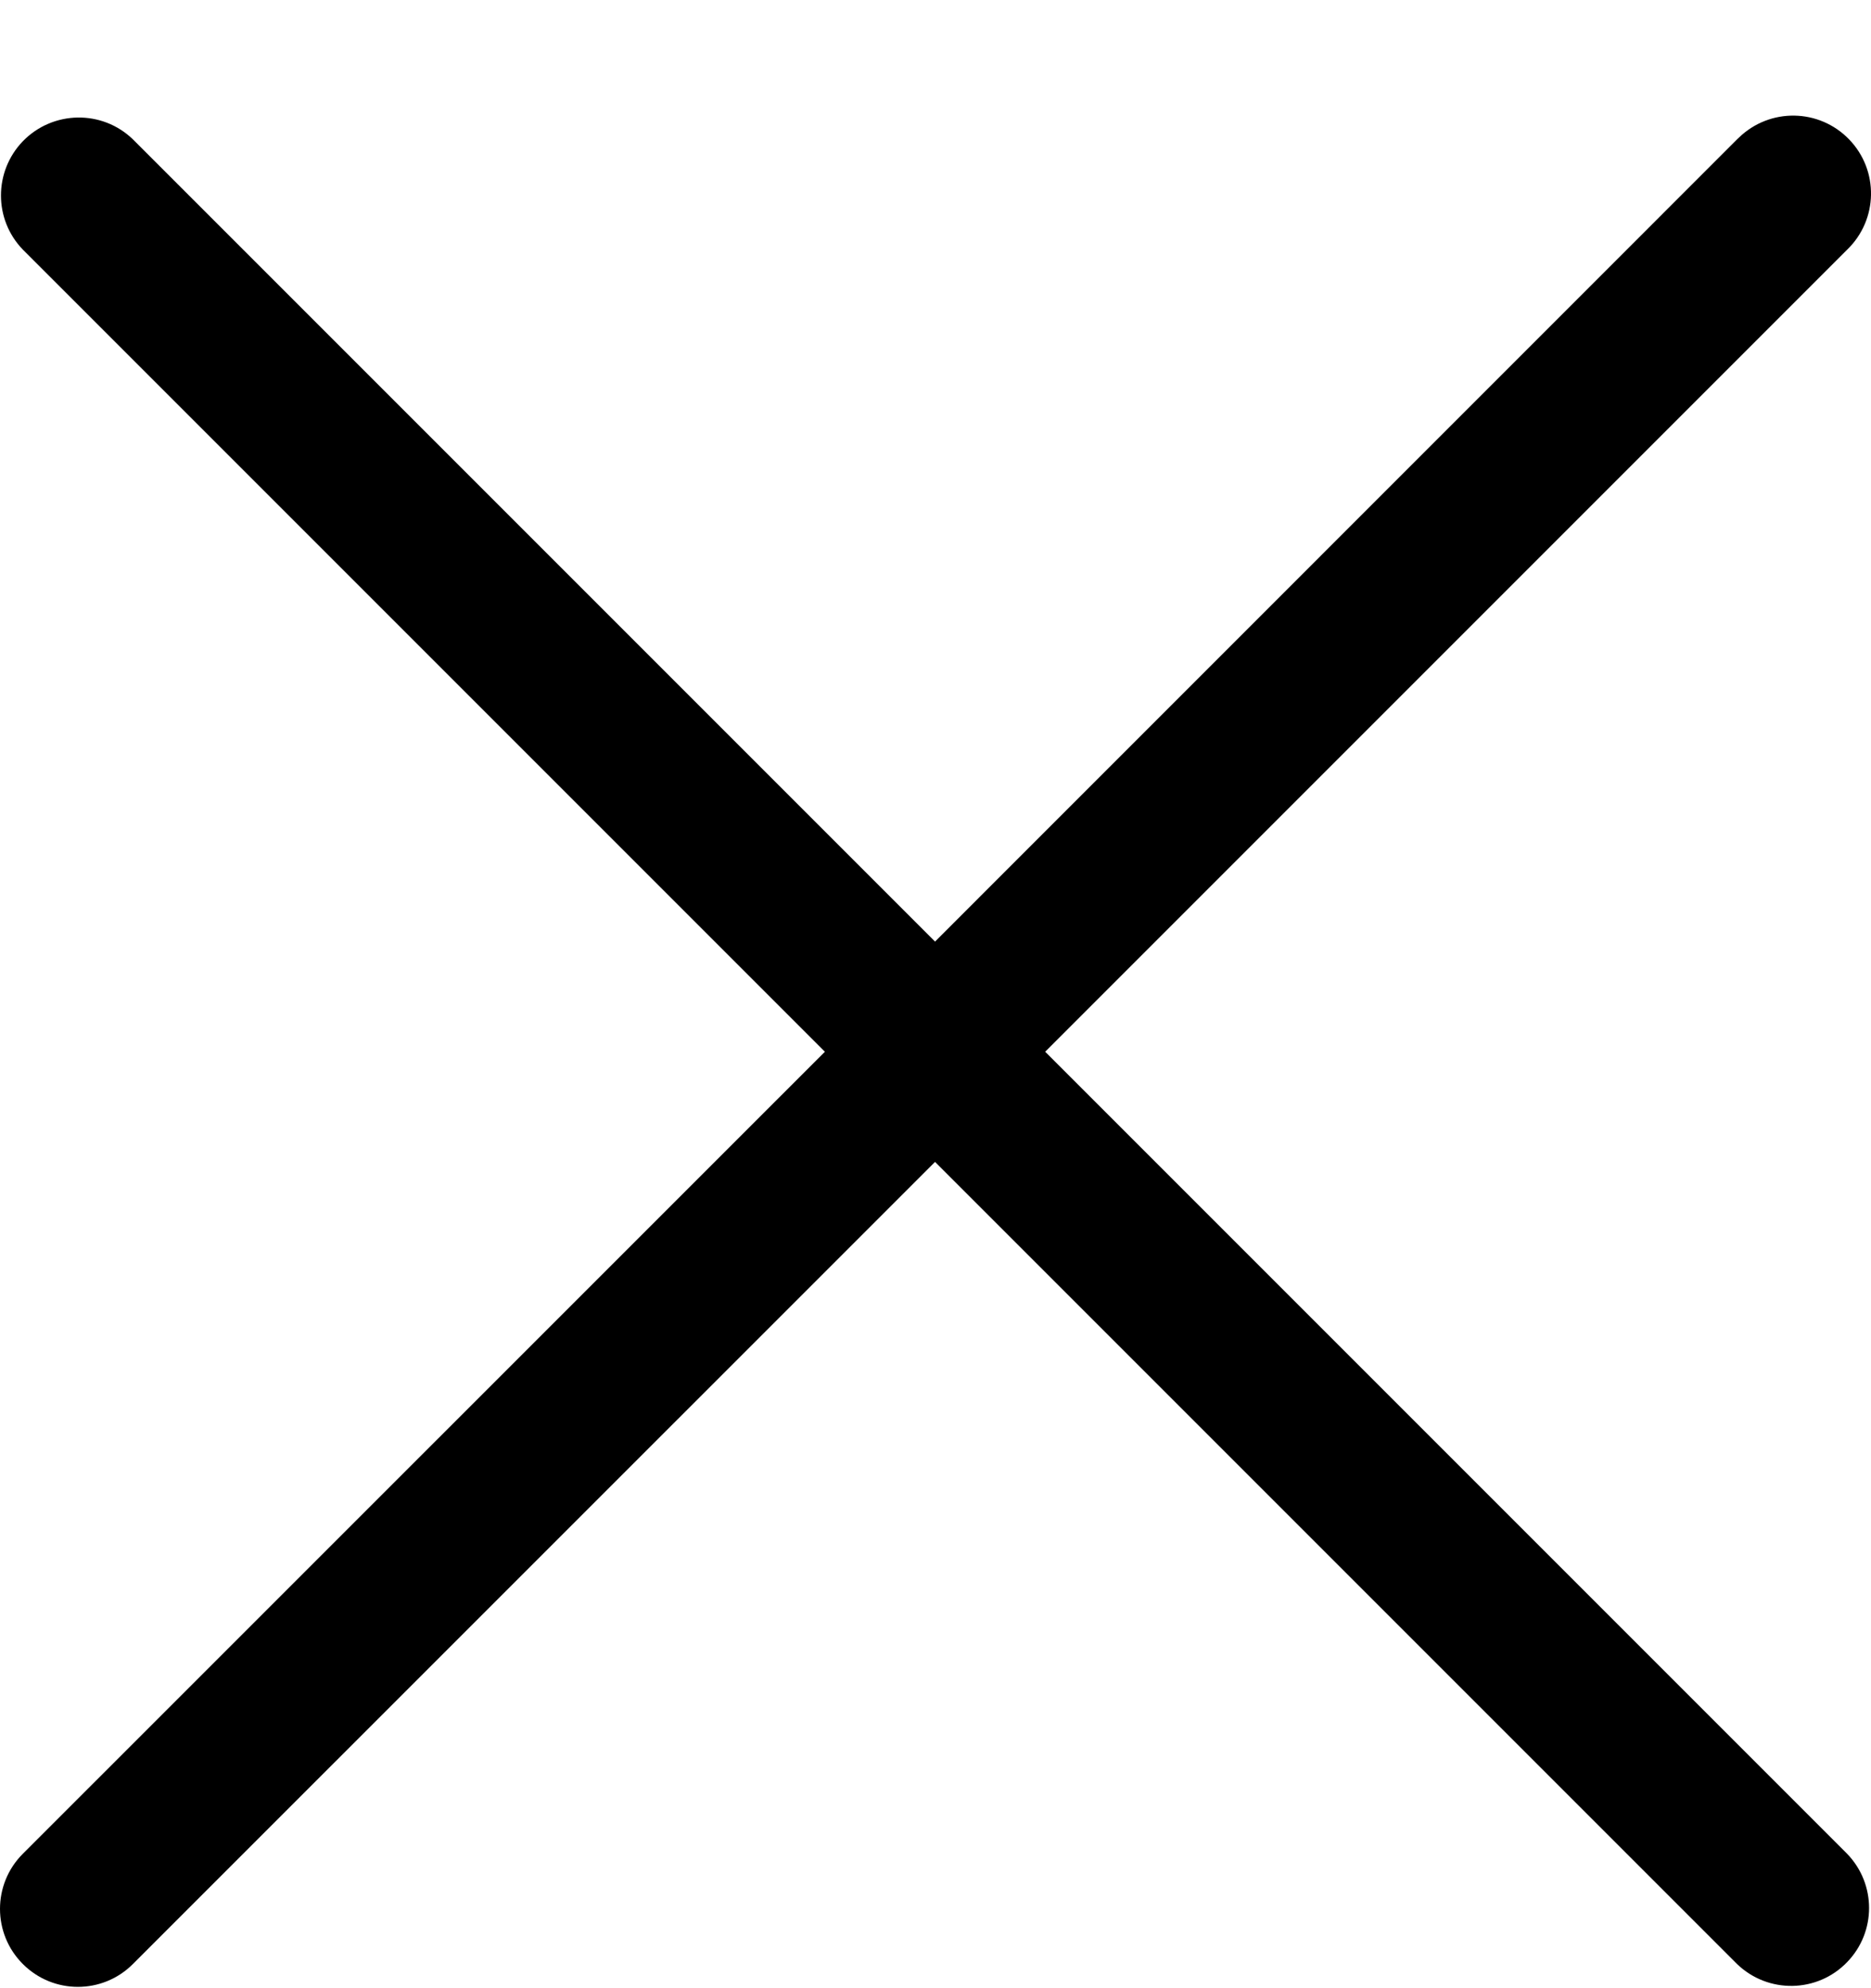 <svg width="16" height="17" viewBox="0 0 16 17" fill="none" xmlns="http://www.w3.org/2000/svg">
<path d="M8.938 8.993L15.797 2.134C16.061 1.878 16.069 1.457 15.813 1.192C15.557 0.927 15.136 0.92 14.871 1.176C14.865 1.181 14.86 1.186 14.854 1.192L7.996 8.051L1.137 1.192C0.873 0.936 0.451 0.944 0.195 1.208C-0.054 1.467 -0.054 1.876 0.195 2.134L7.054 8.993L0.195 15.851C-0.065 16.111 -0.065 16.533 0.195 16.793C0.455 17.054 0.877 17.054 1.137 16.793L7.996 9.935L14.854 16.793C15.119 17.049 15.541 17.042 15.796 16.777C16.046 16.519 16.046 16.11 15.796 15.851L8.938 8.993Z" fill="black"/>
</svg>
